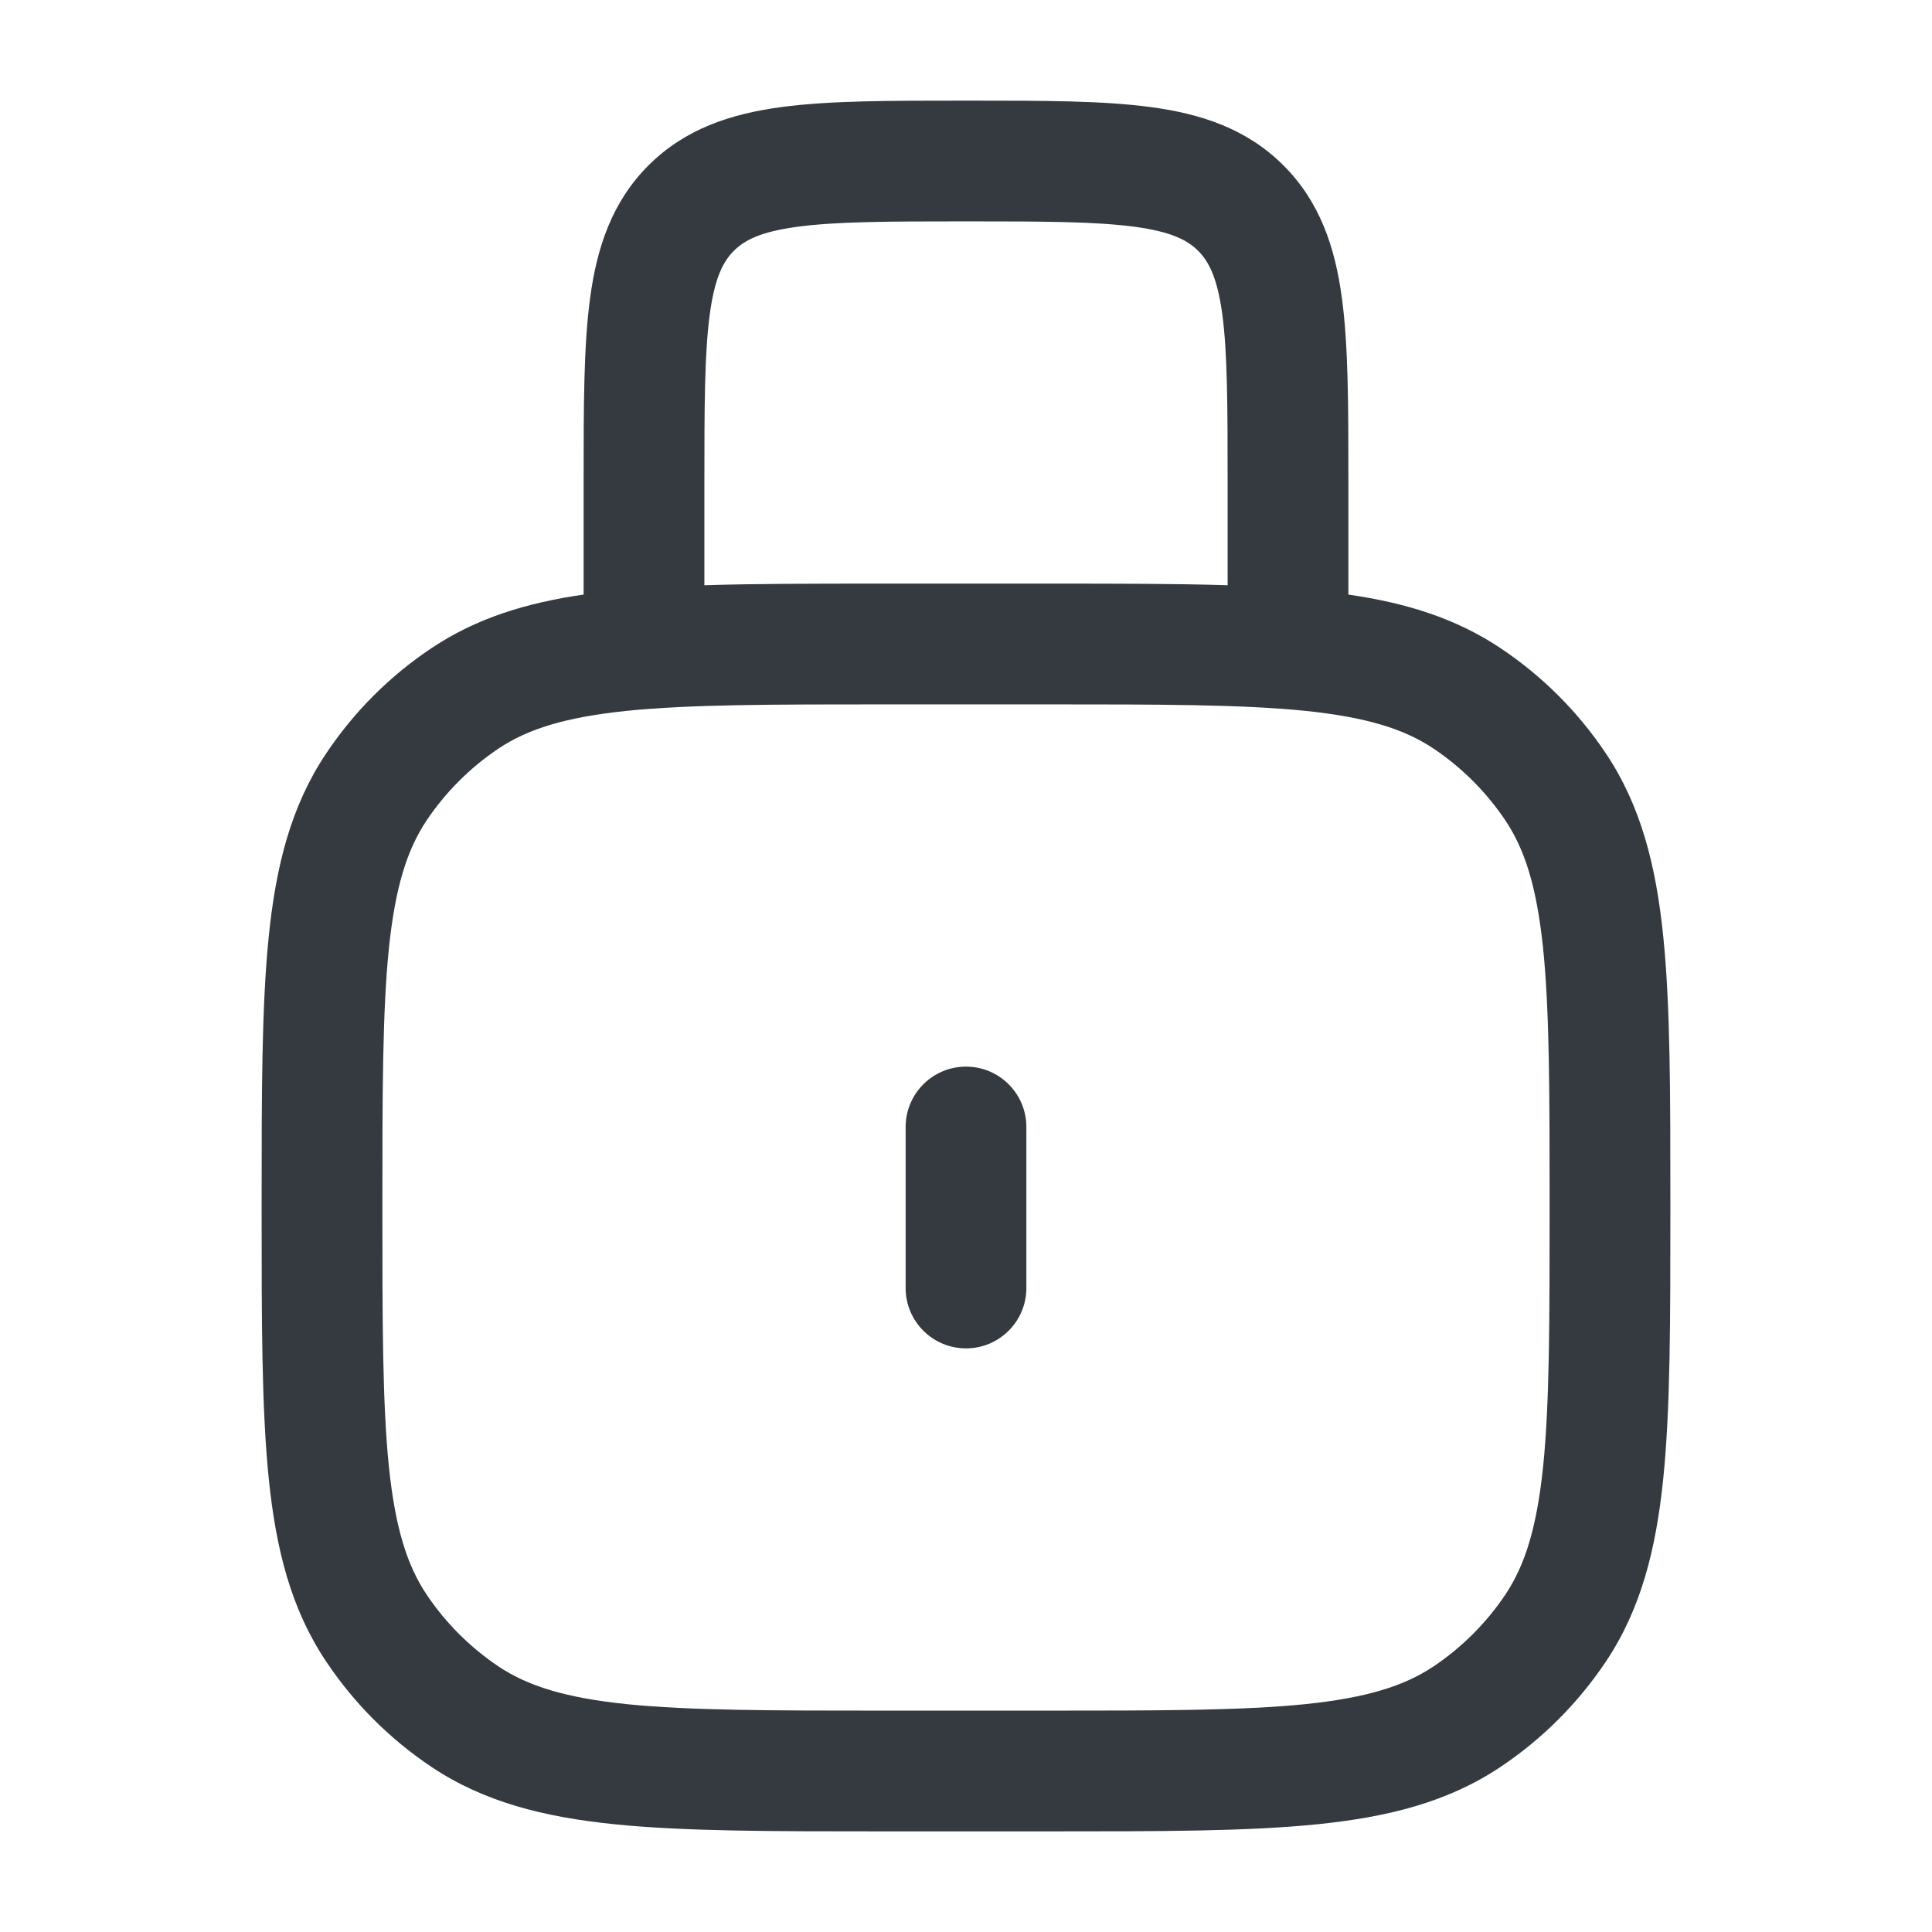 <svg width="24" height="24" viewBox="0 0 24 24" fill="none" xmlns="http://www.w3.org/2000/svg">
<path fill-rule="evenodd" clip-rule="evenodd" d="M11.948 1.25H12H12.052C12.95 1.25 13.7 1.25 14.294 1.33C14.922 1.414 15.489 1.6 15.944 2.055C16.4 2.511 16.586 3.078 16.67 3.706C16.75 4.3 16.75 5.05 16.75 5.948V5.948V6V7.386C17.469 7.49 18.087 7.682 18.639 8.051C19.158 8.397 19.603 8.842 19.95 9.361C20.383 10.009 20.572 10.75 20.662 11.638C20.75 12.504 20.75 13.589 20.75 14.958V15V15.042C20.75 16.411 20.75 17.496 20.662 18.362C20.572 19.25 20.383 19.991 19.95 20.639C19.603 21.158 19.158 21.603 18.639 21.95C17.991 22.383 17.25 22.572 16.362 22.662C15.496 22.75 14.411 22.75 13.042 22.75H13H11H10.958C9.589 22.75 8.504 22.75 7.638 22.662C6.75 22.572 6.009 22.383 5.361 21.95C4.842 21.603 4.397 21.158 4.051 20.639C3.617 19.991 3.428 19.25 3.338 18.362C3.25 17.496 3.25 16.411 3.25 15.042V15V14.958C3.25 13.589 3.25 12.504 3.338 11.638C3.428 10.75 3.617 10.009 4.051 9.361C4.397 8.842 4.842 8.397 5.361 8.051C5.912 7.682 6.531 7.49 7.25 7.386V6V5.948C7.25 5.05 7.25 4.3 7.33 3.706C7.414 3.078 7.6 2.511 8.055 2.055C8.511 1.6 9.078 1.414 9.706 1.33C10.3 1.25 11.05 1.25 11.948 1.25ZM15.25 6V7.27C14.61 7.25 13.879 7.25 13.042 7.25H13H11H10.958C10.121 7.25 9.39 7.25 8.75 7.27V6C8.75 5.036 8.752 4.388 8.817 3.905C8.879 3.444 8.986 3.246 9.116 3.116C9.246 2.986 9.444 2.879 9.905 2.817C10.388 2.752 11.036 2.75 12 2.75C12.964 2.75 13.612 2.752 14.095 2.817C14.556 2.879 14.754 2.986 14.884 3.116C15.014 3.246 15.121 3.444 15.184 3.905C15.248 4.388 15.25 5.036 15.25 6ZM7.79 8.83C7.021 8.909 6.555 9.057 6.194 9.298C5.84 9.535 5.535 9.84 5.298 10.194C5.057 10.555 4.909 11.021 4.83 11.79C4.751 12.571 4.75 13.58 4.75 15C4.75 16.42 4.751 17.429 4.83 18.21C4.909 18.979 5.057 19.445 5.298 19.806C5.535 20.16 5.84 20.465 6.194 20.702C6.555 20.943 7.021 21.091 7.79 21.17C8.571 21.249 9.58 21.25 11 21.25H13C14.42 21.25 15.429 21.249 16.21 21.17C16.979 21.091 17.445 20.943 17.806 20.702C18.16 20.465 18.465 20.16 18.702 19.806C18.943 19.445 19.091 18.979 19.17 18.21C19.249 17.429 19.25 16.42 19.25 15C19.25 13.58 19.249 12.571 19.17 11.79C19.091 11.021 18.943 10.555 18.702 10.194C18.465 9.84 18.16 9.535 17.806 9.298C17.445 9.057 16.979 8.909 16.21 8.83C15.429 8.751 14.42 8.75 13 8.75H11C9.58 8.75 8.571 8.751 7.79 8.83ZM12.75 14C12.75 13.586 12.414 13.25 12 13.25C11.586 13.25 11.25 13.586 11.25 14V16C11.25 16.414 11.586 16.75 12 16.75C12.414 16.75 12.75 16.414 12.75 16V14Z" fill="#343A3F"/>
</svg>

